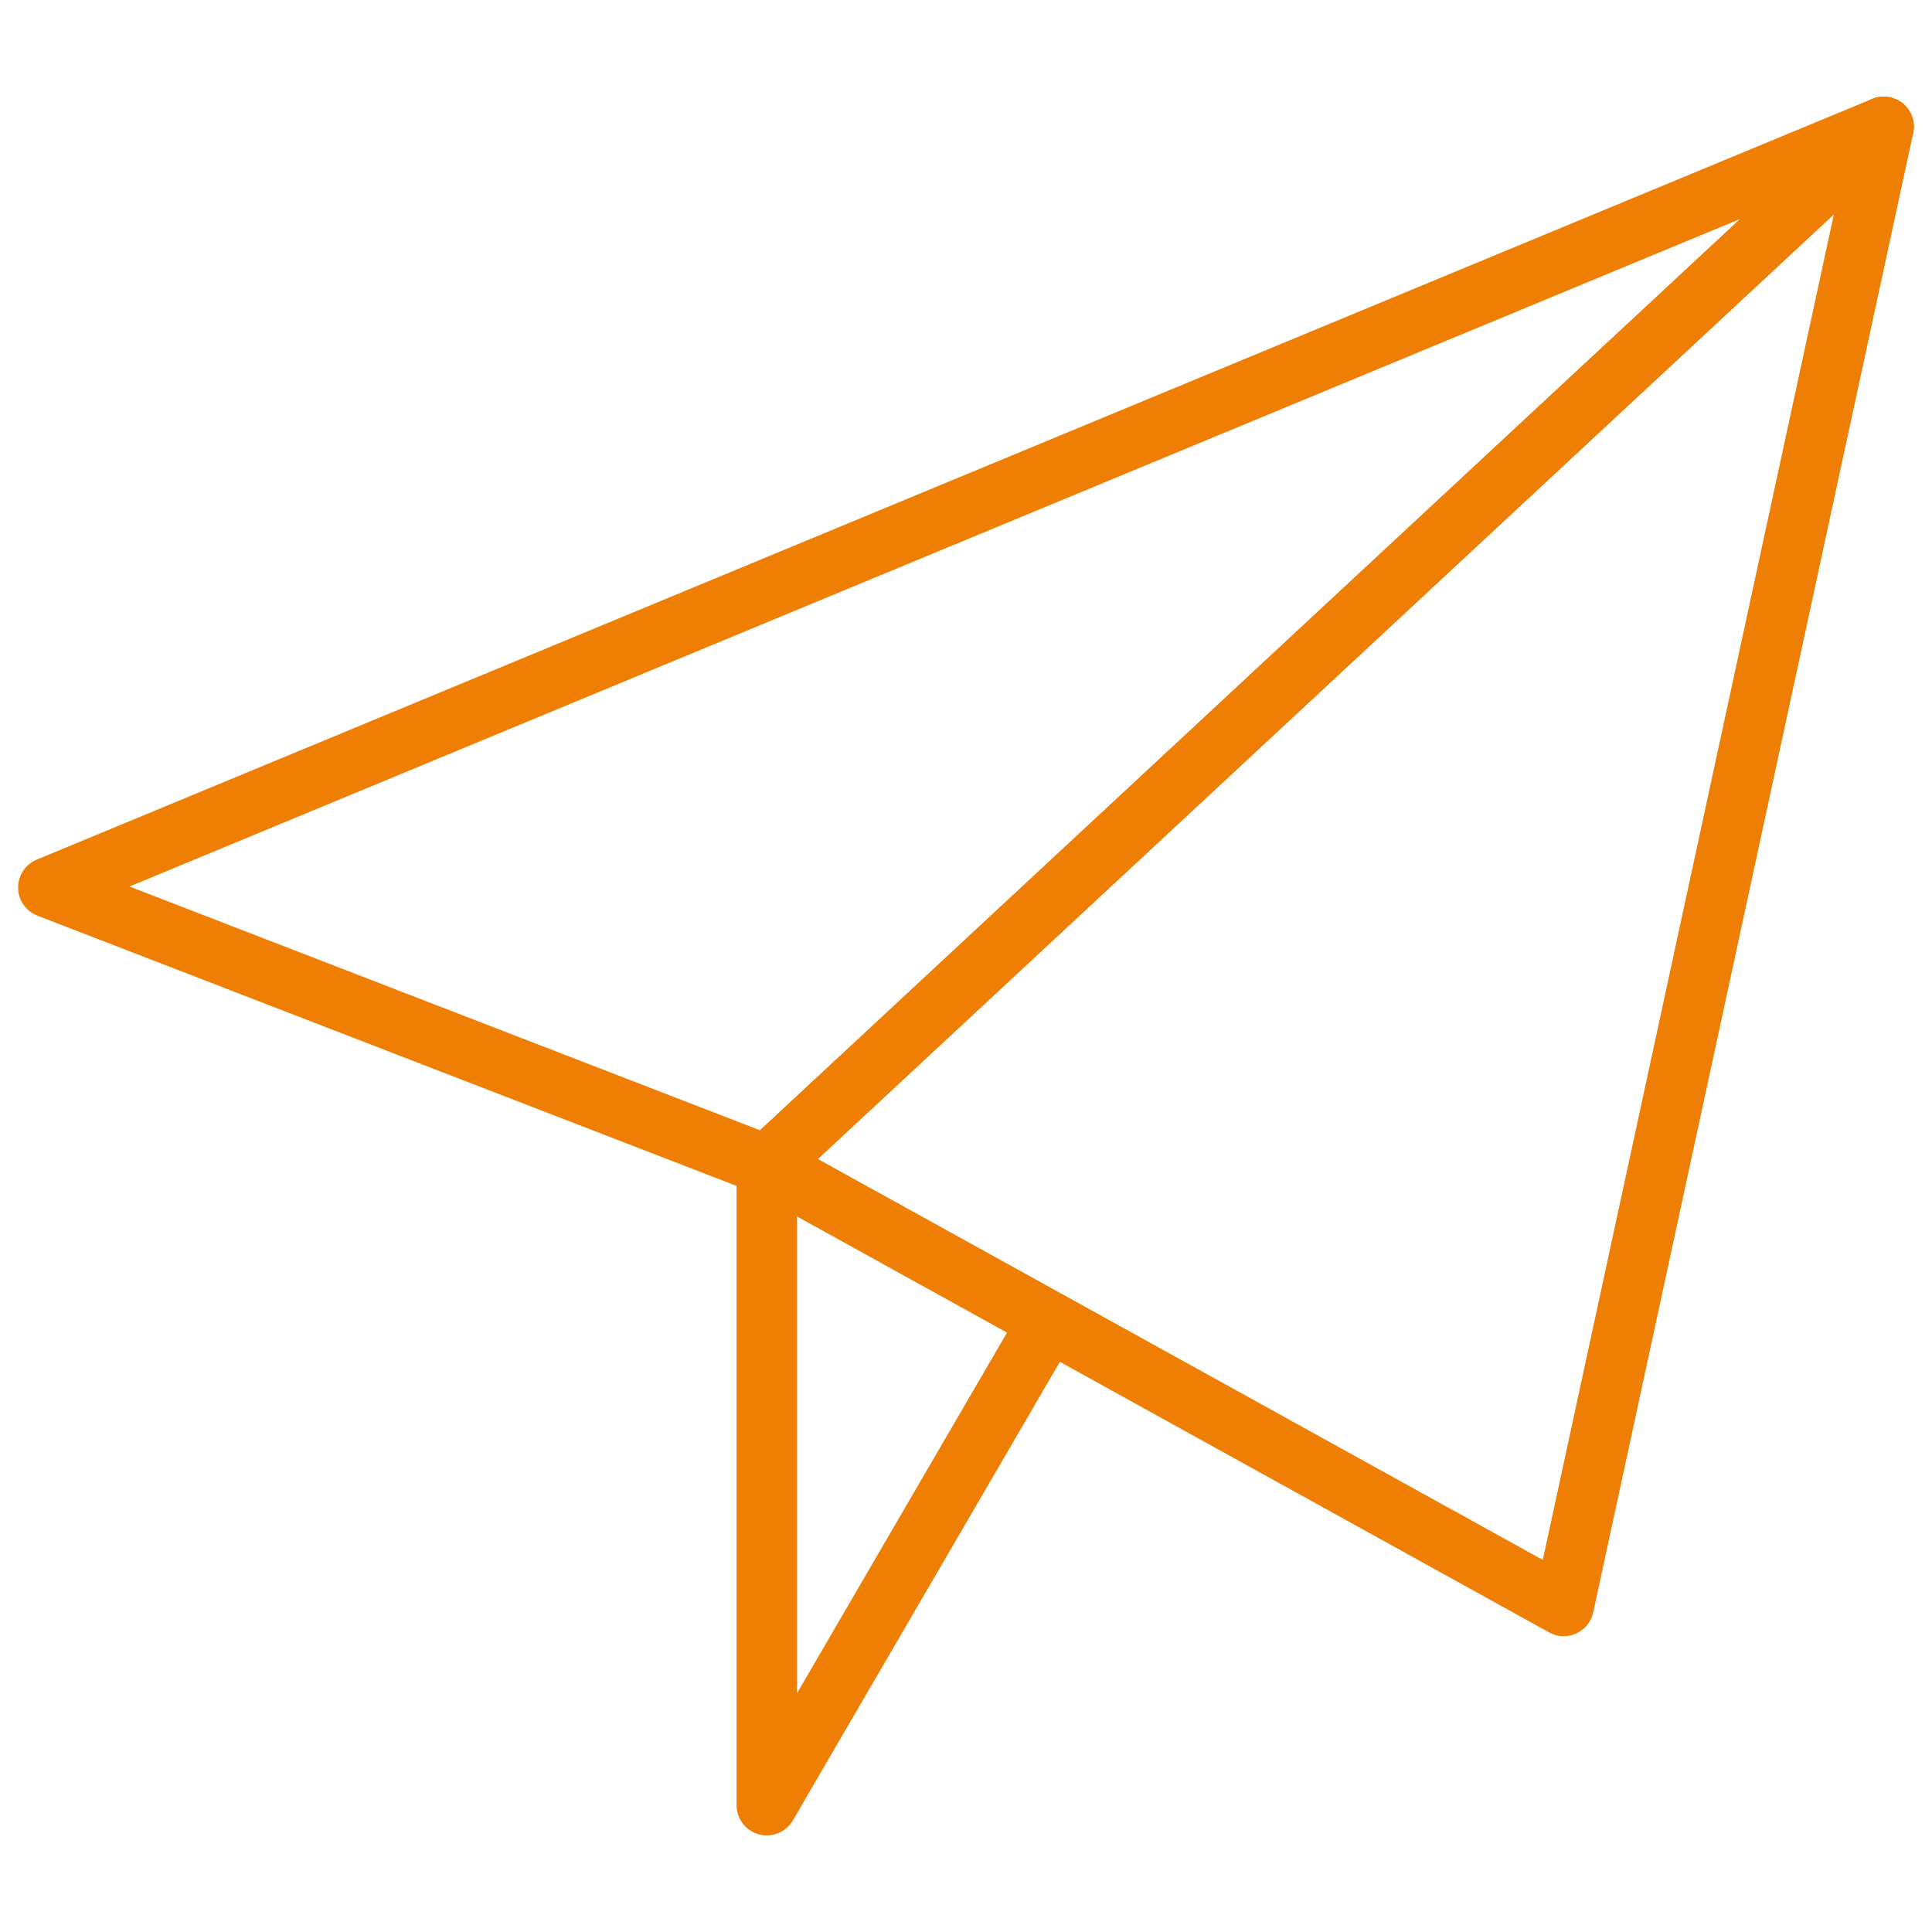 <?xml version="1.0" encoding="utf-8"?>
<!-- Generator: Adobe Illustrator 19.2.0, SVG Export Plug-In . SVG Version: 6.00 Build 0)  -->
<svg version="1.1" baseProfile="tiny" id="Layer_1" xmlns="http://www.w3.org/2000/svg" xmlns:xlink="http://www.w3.org/1999/xlink"
	 x="0px" y="0px" viewBox="0 0 32 32" xml:space="preserve">
<g>
	<polygon fill="none" stroke="#EF7E04" stroke-linejoin="round" stroke-miterlimit="10" points="31.2,2.1 0.8,14.7 12.7,19.3 	"/>
	<polygon fill="none" stroke="#EF7E04" stroke-linejoin="round" stroke-miterlimit="10" points="31.2,2.1 25.9,26.6 12.7,19.3 	"/>
	<polyline fill="none" stroke="#EF7E04" stroke-linejoin="round" stroke-miterlimit="10" points="12.7,19.3 12.7,29.9 17.3,22 	"/>
</g>
</svg>
